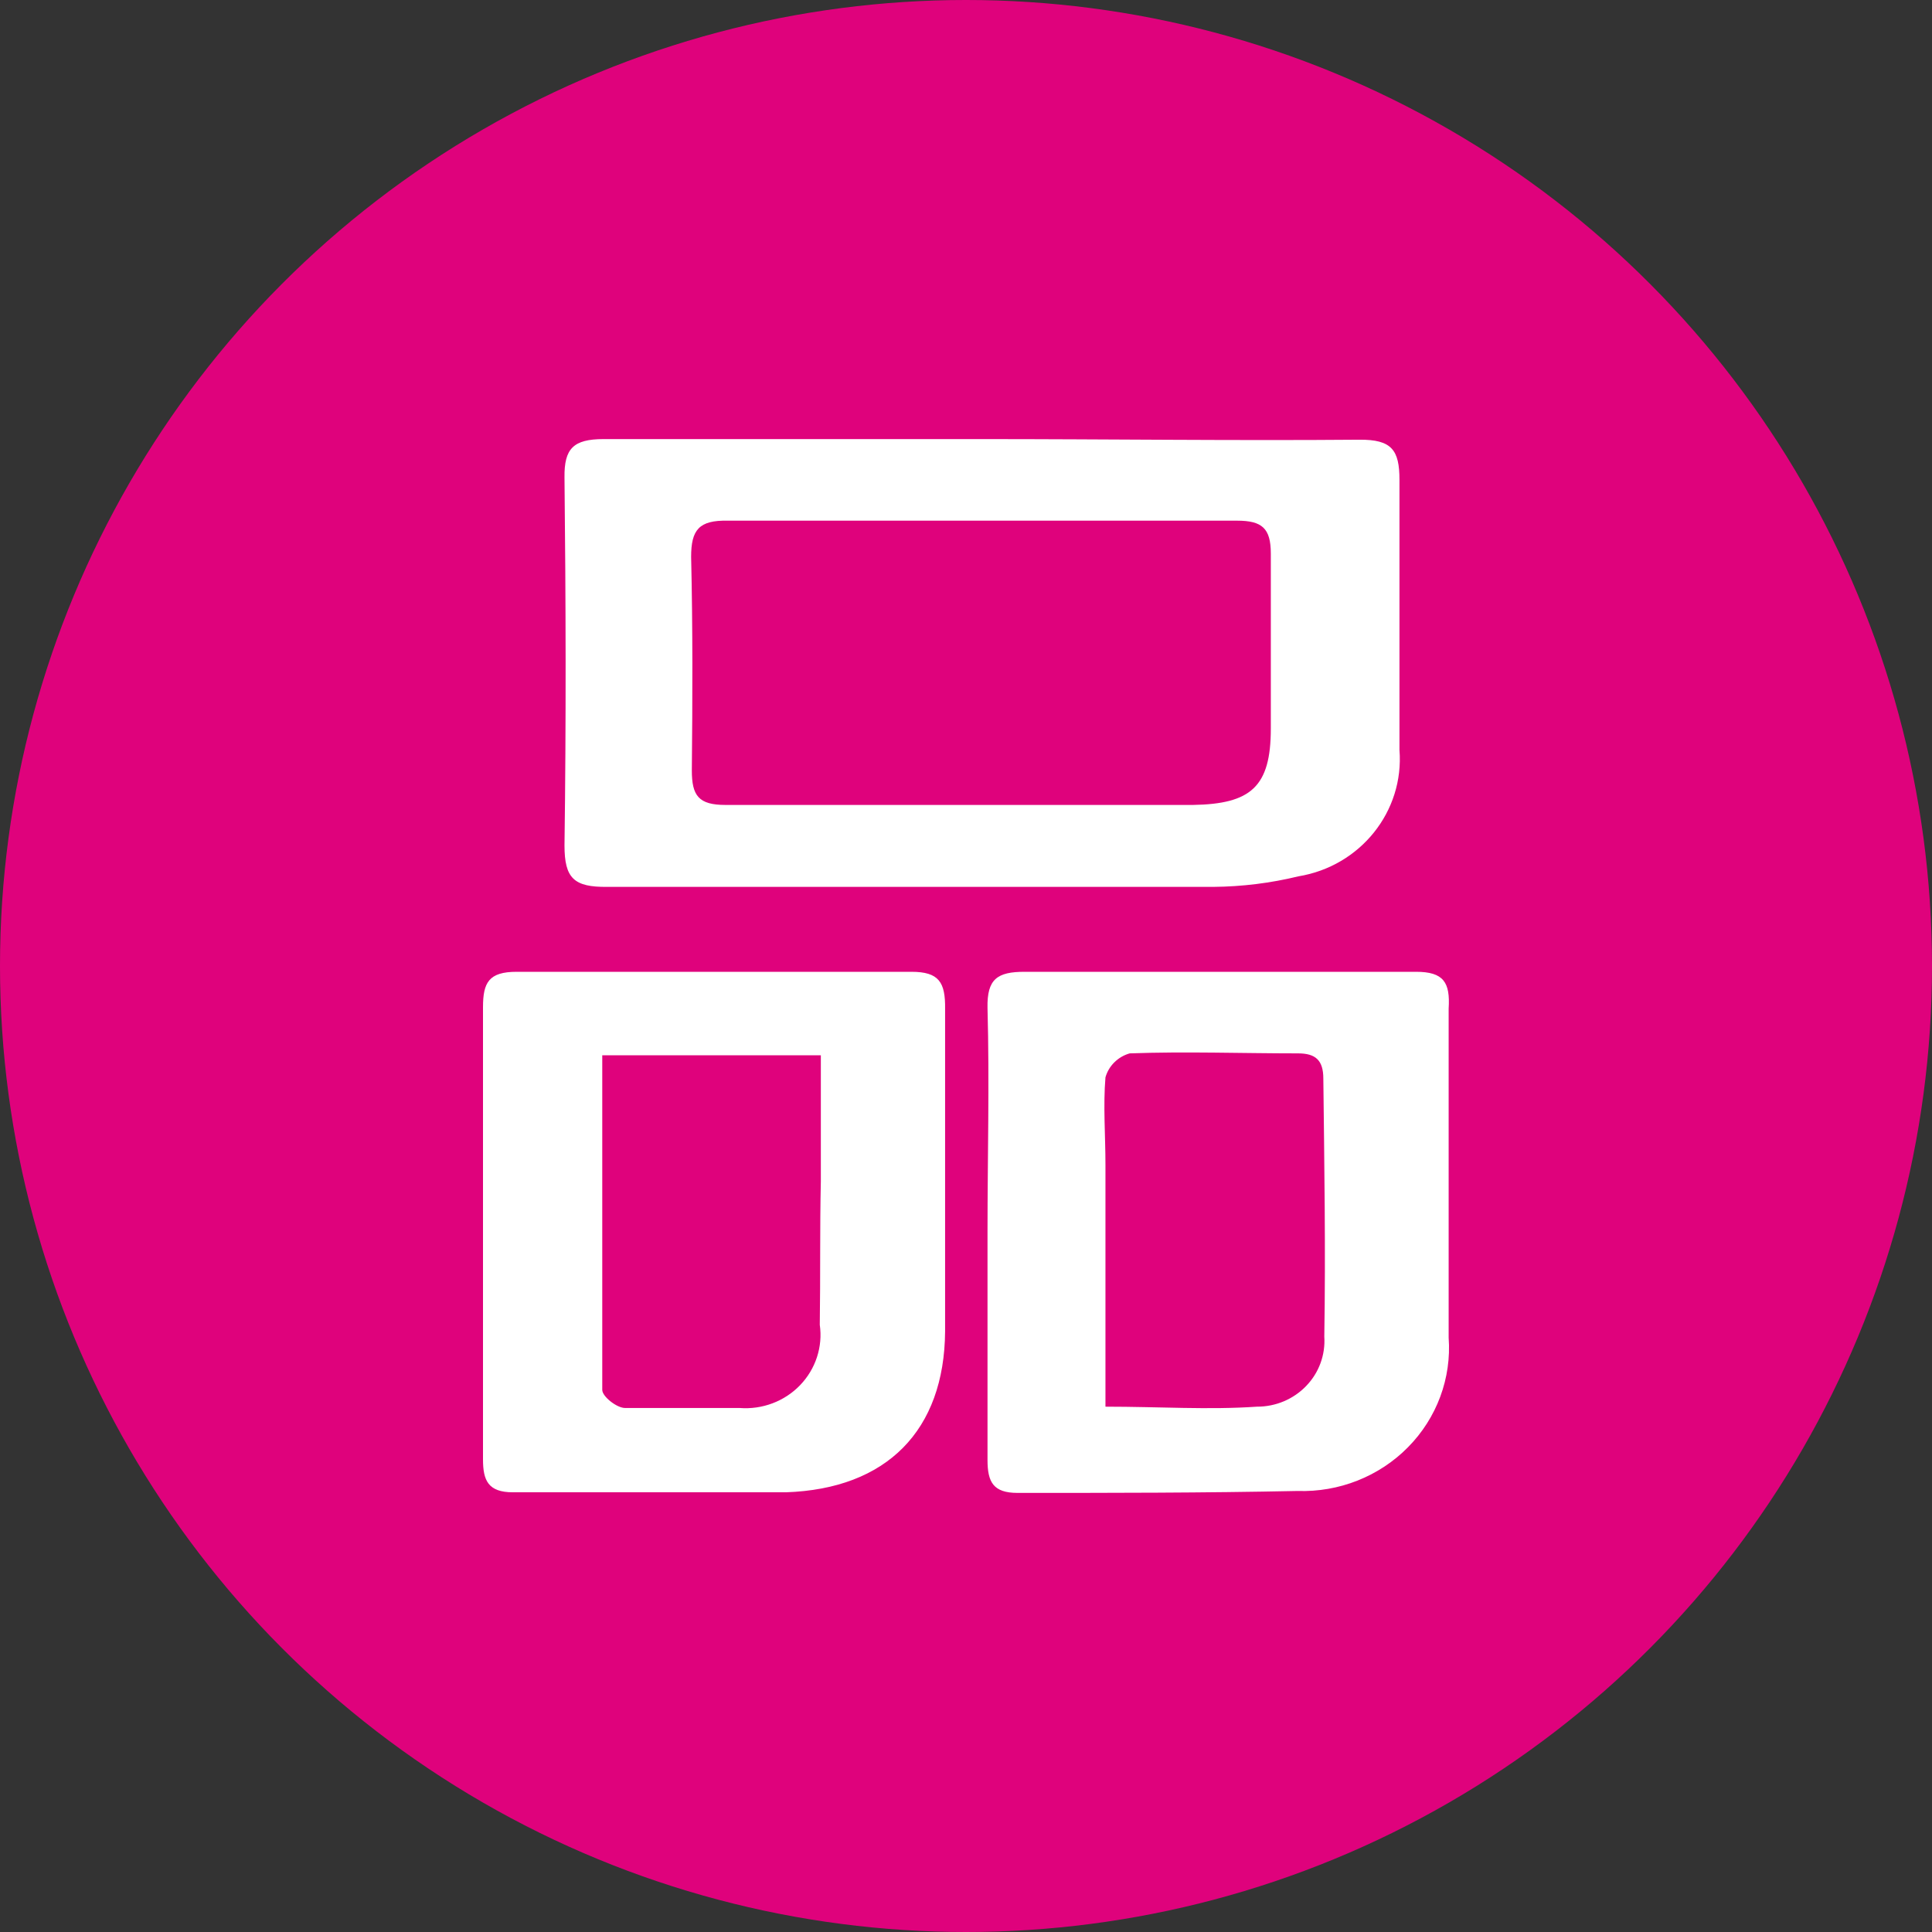 <?xml version="1.0" encoding="UTF-8"?>
<svg width="22px" height="22px" viewBox="0 0 22 22" version="1.1" xmlns="http://www.w3.org/2000/svg" xmlns:xlink="http://www.w3.org/1999/xlink">
    <rect x="0" y="0" width="22" height="22" fill="#333333" stroke="none"/>
    <title>icon/logo/weipinhui1</title>
    <g id="icon/logo/weipinhui1" stroke="none" stroke-width="1" fill="none" fill-rule="evenodd">
        <circle id="椭圆形" fill="#DF027C" cx="11" cy="11" r="11"></circle>
        <g id="唯品会" transform="translate(5.5, 5)" fill="#FFFFFF" fill-rule="nonzero">
            <path d="M0.928,4.627 C0.928,5.002 1.036,5.103 1.415,5.099 L8.319,5.099 C8.645,5.096 8.969,5.056 9.285,4.979 C9.992,4.863 10.491,4.239 10.436,3.54 L10.436,0.465 C10.436,0.124 10.348,0.004 9.979,0.007 C8.572,0.019 7.107,0 5.665,0 L1.373,0 C1.028,0 0.924,0.109 0.928,0.435 C0.943,1.832 0.947,3.229 0.928,4.627 Z M2.37,1.341 C2.37,1.034 2.458,0.922 2.788,0.929 L8.587,0.929 C8.871,0.929 8.971,1.015 8.971,1.304 L8.971,3.297 C8.971,3.96 8.744,4.155 8.085,4.166 L2.761,4.166 C2.455,4.166 2.378,4.061 2.378,3.773 C2.386,2.963 2.389,2.154 2.37,1.341 L2.37,1.341 Z M10.624,6.066 L6.167,6.066 C5.856,6.066 5.738,6.148 5.745,6.478 C5.768,7.328 5.745,8.179 5.745,9.029 L5.745,11.625 C5.745,11.876 5.81,12 6.087,12 C7.149,12 8.211,12 9.274,11.978 C9.747,11.994 10.205,11.813 10.533,11.48 C10.862,11.147 11.03,10.693 10.996,10.232 L10.996,6.485 C11.015,6.185 10.938,6.066 10.624,6.066 Z M9.58,10.22 C9.594,10.427 9.52,10.631 9.374,10.782 C9.229,10.933 9.026,11.019 8.813,11.018 C8.261,11.056 7.705,11.018 7.088,11.018 L7.088,8.261 C7.088,7.931 7.061,7.594 7.088,7.268 C7.125,7.137 7.23,7.033 7.364,6.995 C8,6.972 8.641,6.995 9.281,6.995 C9.481,6.995 9.569,7.073 9.569,7.283 C9.58,8.242 9.596,9.239 9.58,10.22 Z M4.878,6.066 L0.384,6.066 C0.065,6.066 0,6.189 0,6.47 L0,11.618 C0,11.858 0.058,11.993 0.341,11.993 L3.448,11.993 C4.598,11.955 5.254,11.288 5.262,10.16 L5.262,6.489 C5.266,6.185 5.193,6.066 4.878,6.066 Z M3.835,10.086 C3.871,10.336 3.788,10.589 3.611,10.773 C3.434,10.957 3.181,11.053 2.922,11.033 L1.618,11.033 C1.523,11.033 1.358,10.902 1.358,10.827 L1.358,7.017 L3.847,7.017 L3.847,8.452 C3.835,8.992 3.843,9.542 3.835,10.086 Z" id="形状"></path>
        </g>
    </g>
</svg>